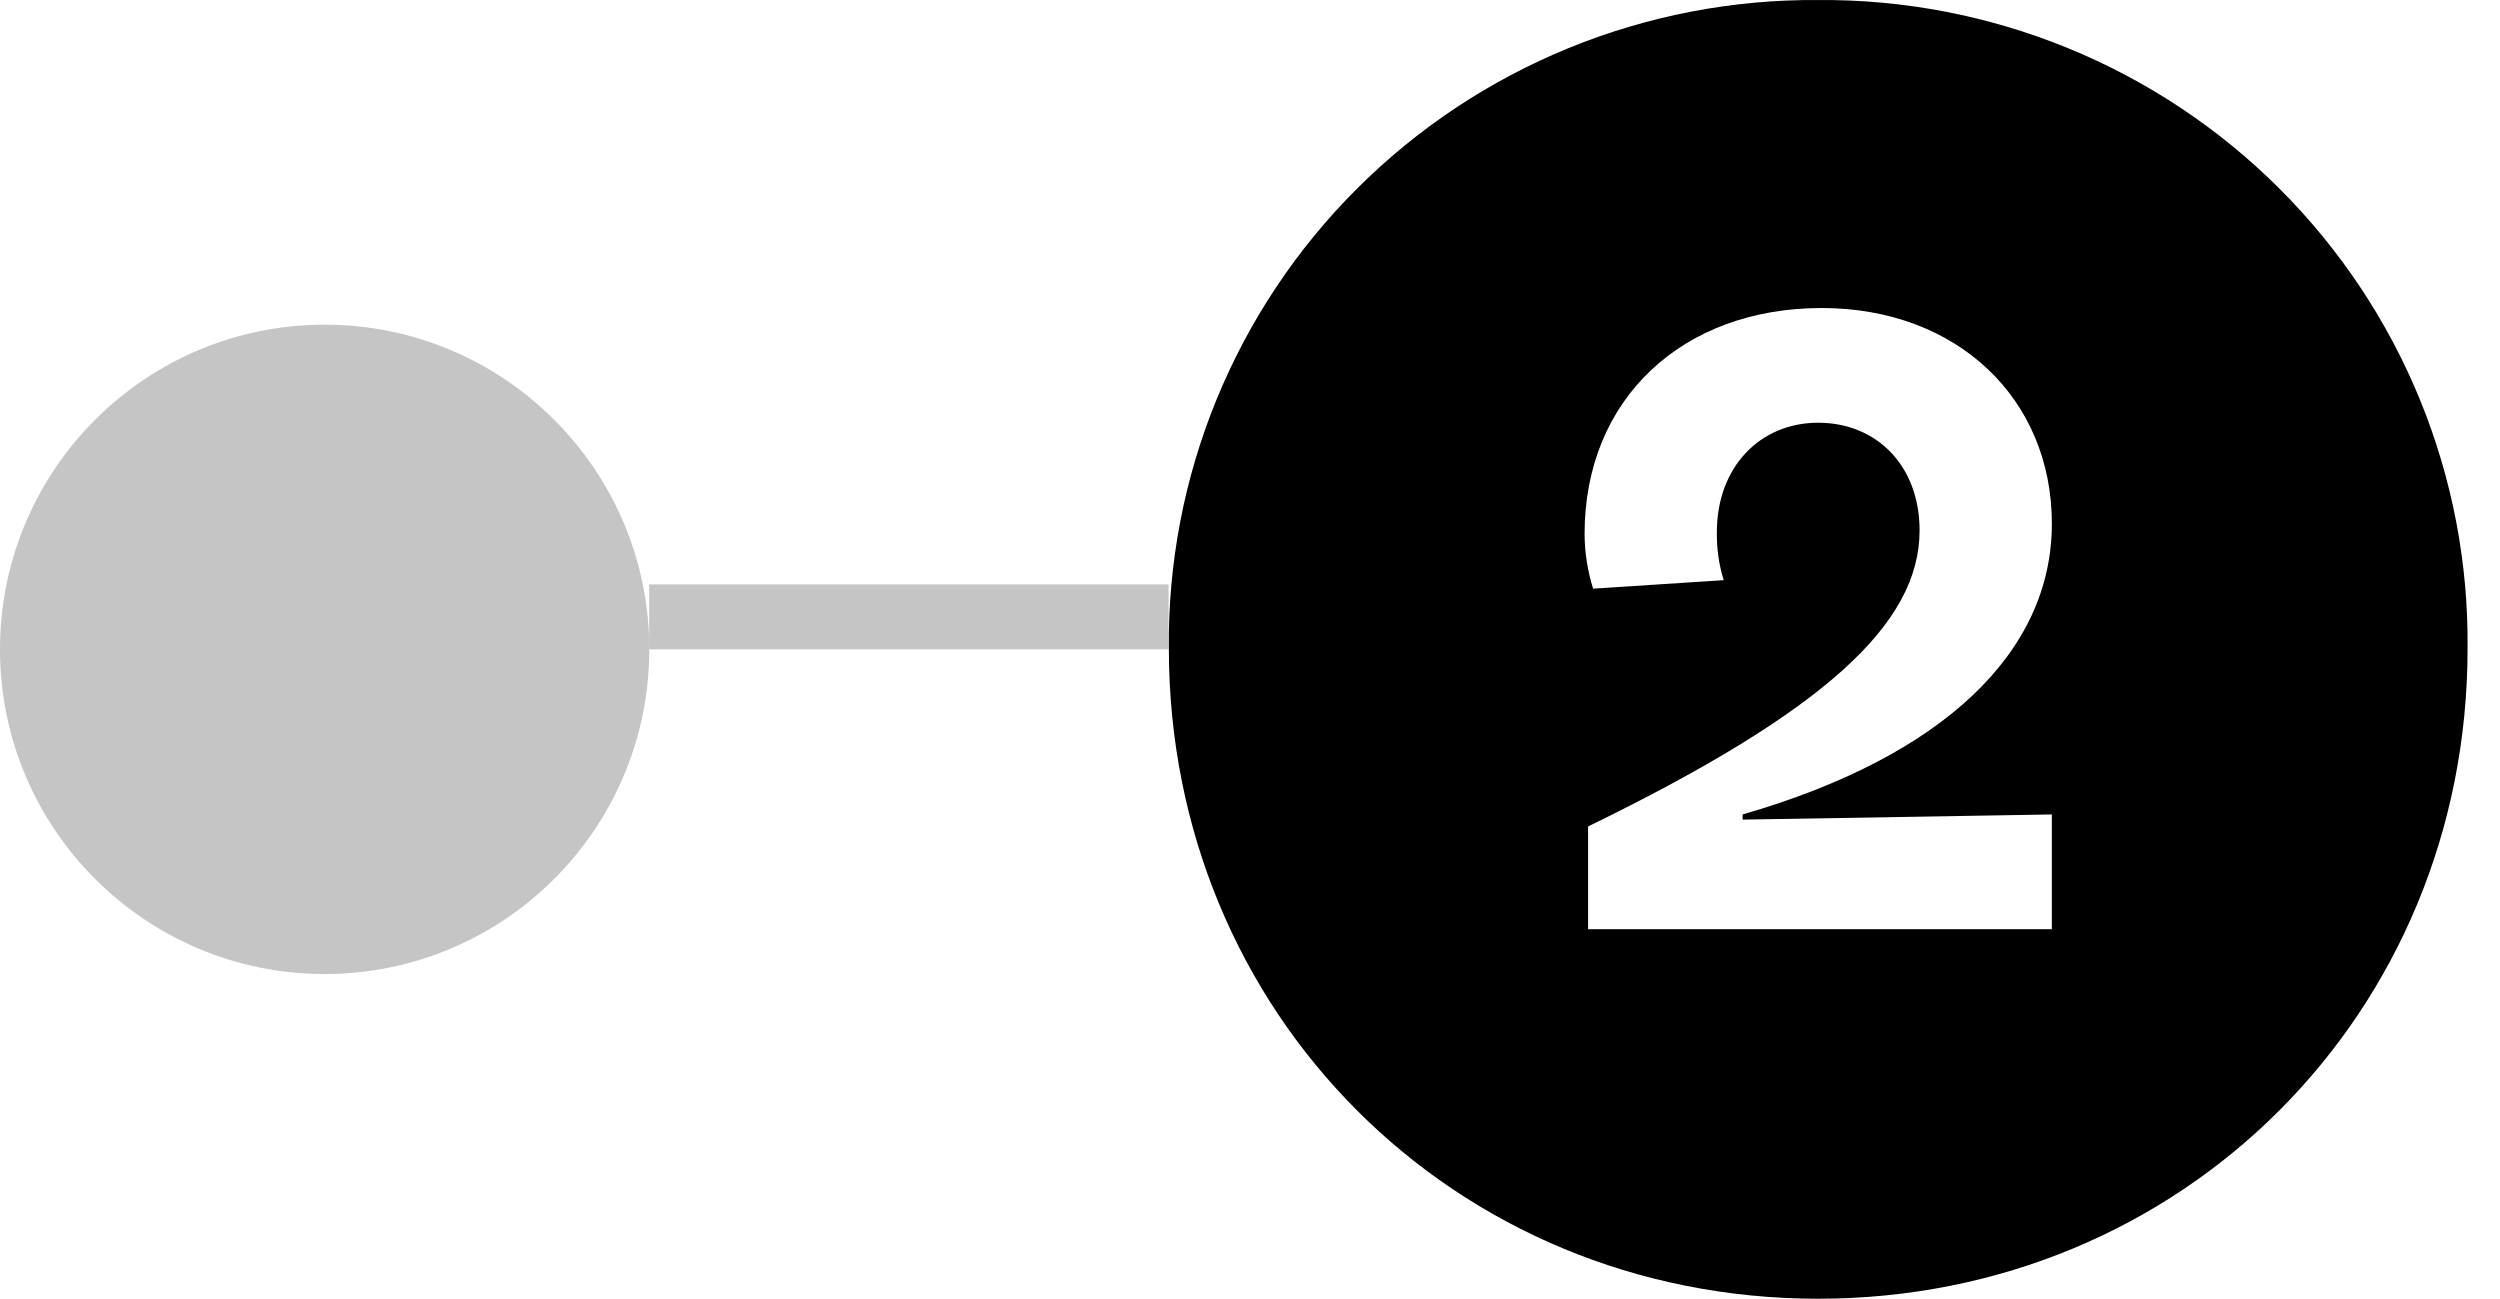 <svg width="77" height="40" viewBox="0 0 77 40" fill="none" xmlns="http://www.w3.org/2000/svg">
<line x1="19.994" y1="19" x2="35.992" y2="19" stroke="#C5C5C5" stroke-width="2"/>
<ellipse cx="9.999" cy="20" rx="9.999" ry="10" fill="#C5C5C5"/>
<path d="M55.999 40.001C44.779 40.001 36.001 31.202 36.001 19.975C35.974 17.349 36.472 14.744 37.467 12.312C38.462 9.88 39.933 7.67 41.795 5.811C43.656 3.951 45.871 2.48 48.31 1.482C50.749 0.485 53.363 -0.019 55.999 0.001C58.636 -0.02 61.25 0.484 63.689 1.481C66.129 2.478 68.344 3.95 70.206 5.809C72.068 7.669 73.54 9.879 74.535 12.311C75.529 14.743 76.028 17.349 76.001 19.975C76.001 31.202 67.219 40.001 55.999 40.001ZM48.913 28.619H63.197V25.085L53.673 25.244V25.085C59.861 23.297 63.197 20.082 63.197 16.128C63.197 12.281 60.284 9.487 56.107 9.487C51.822 9.487 48.805 12.281 48.805 16.446C48.808 17.017 48.897 17.585 49.068 18.131L53.09 17.869C52.942 17.39 52.871 16.891 52.879 16.39C52.879 14.391 54.204 13.02 55.999 13.02C57.794 13.02 59.123 14.335 59.123 16.338C59.123 19.235 56.158 21.926 48.913 25.455V28.619Z" fill="black"/>
</svg>
